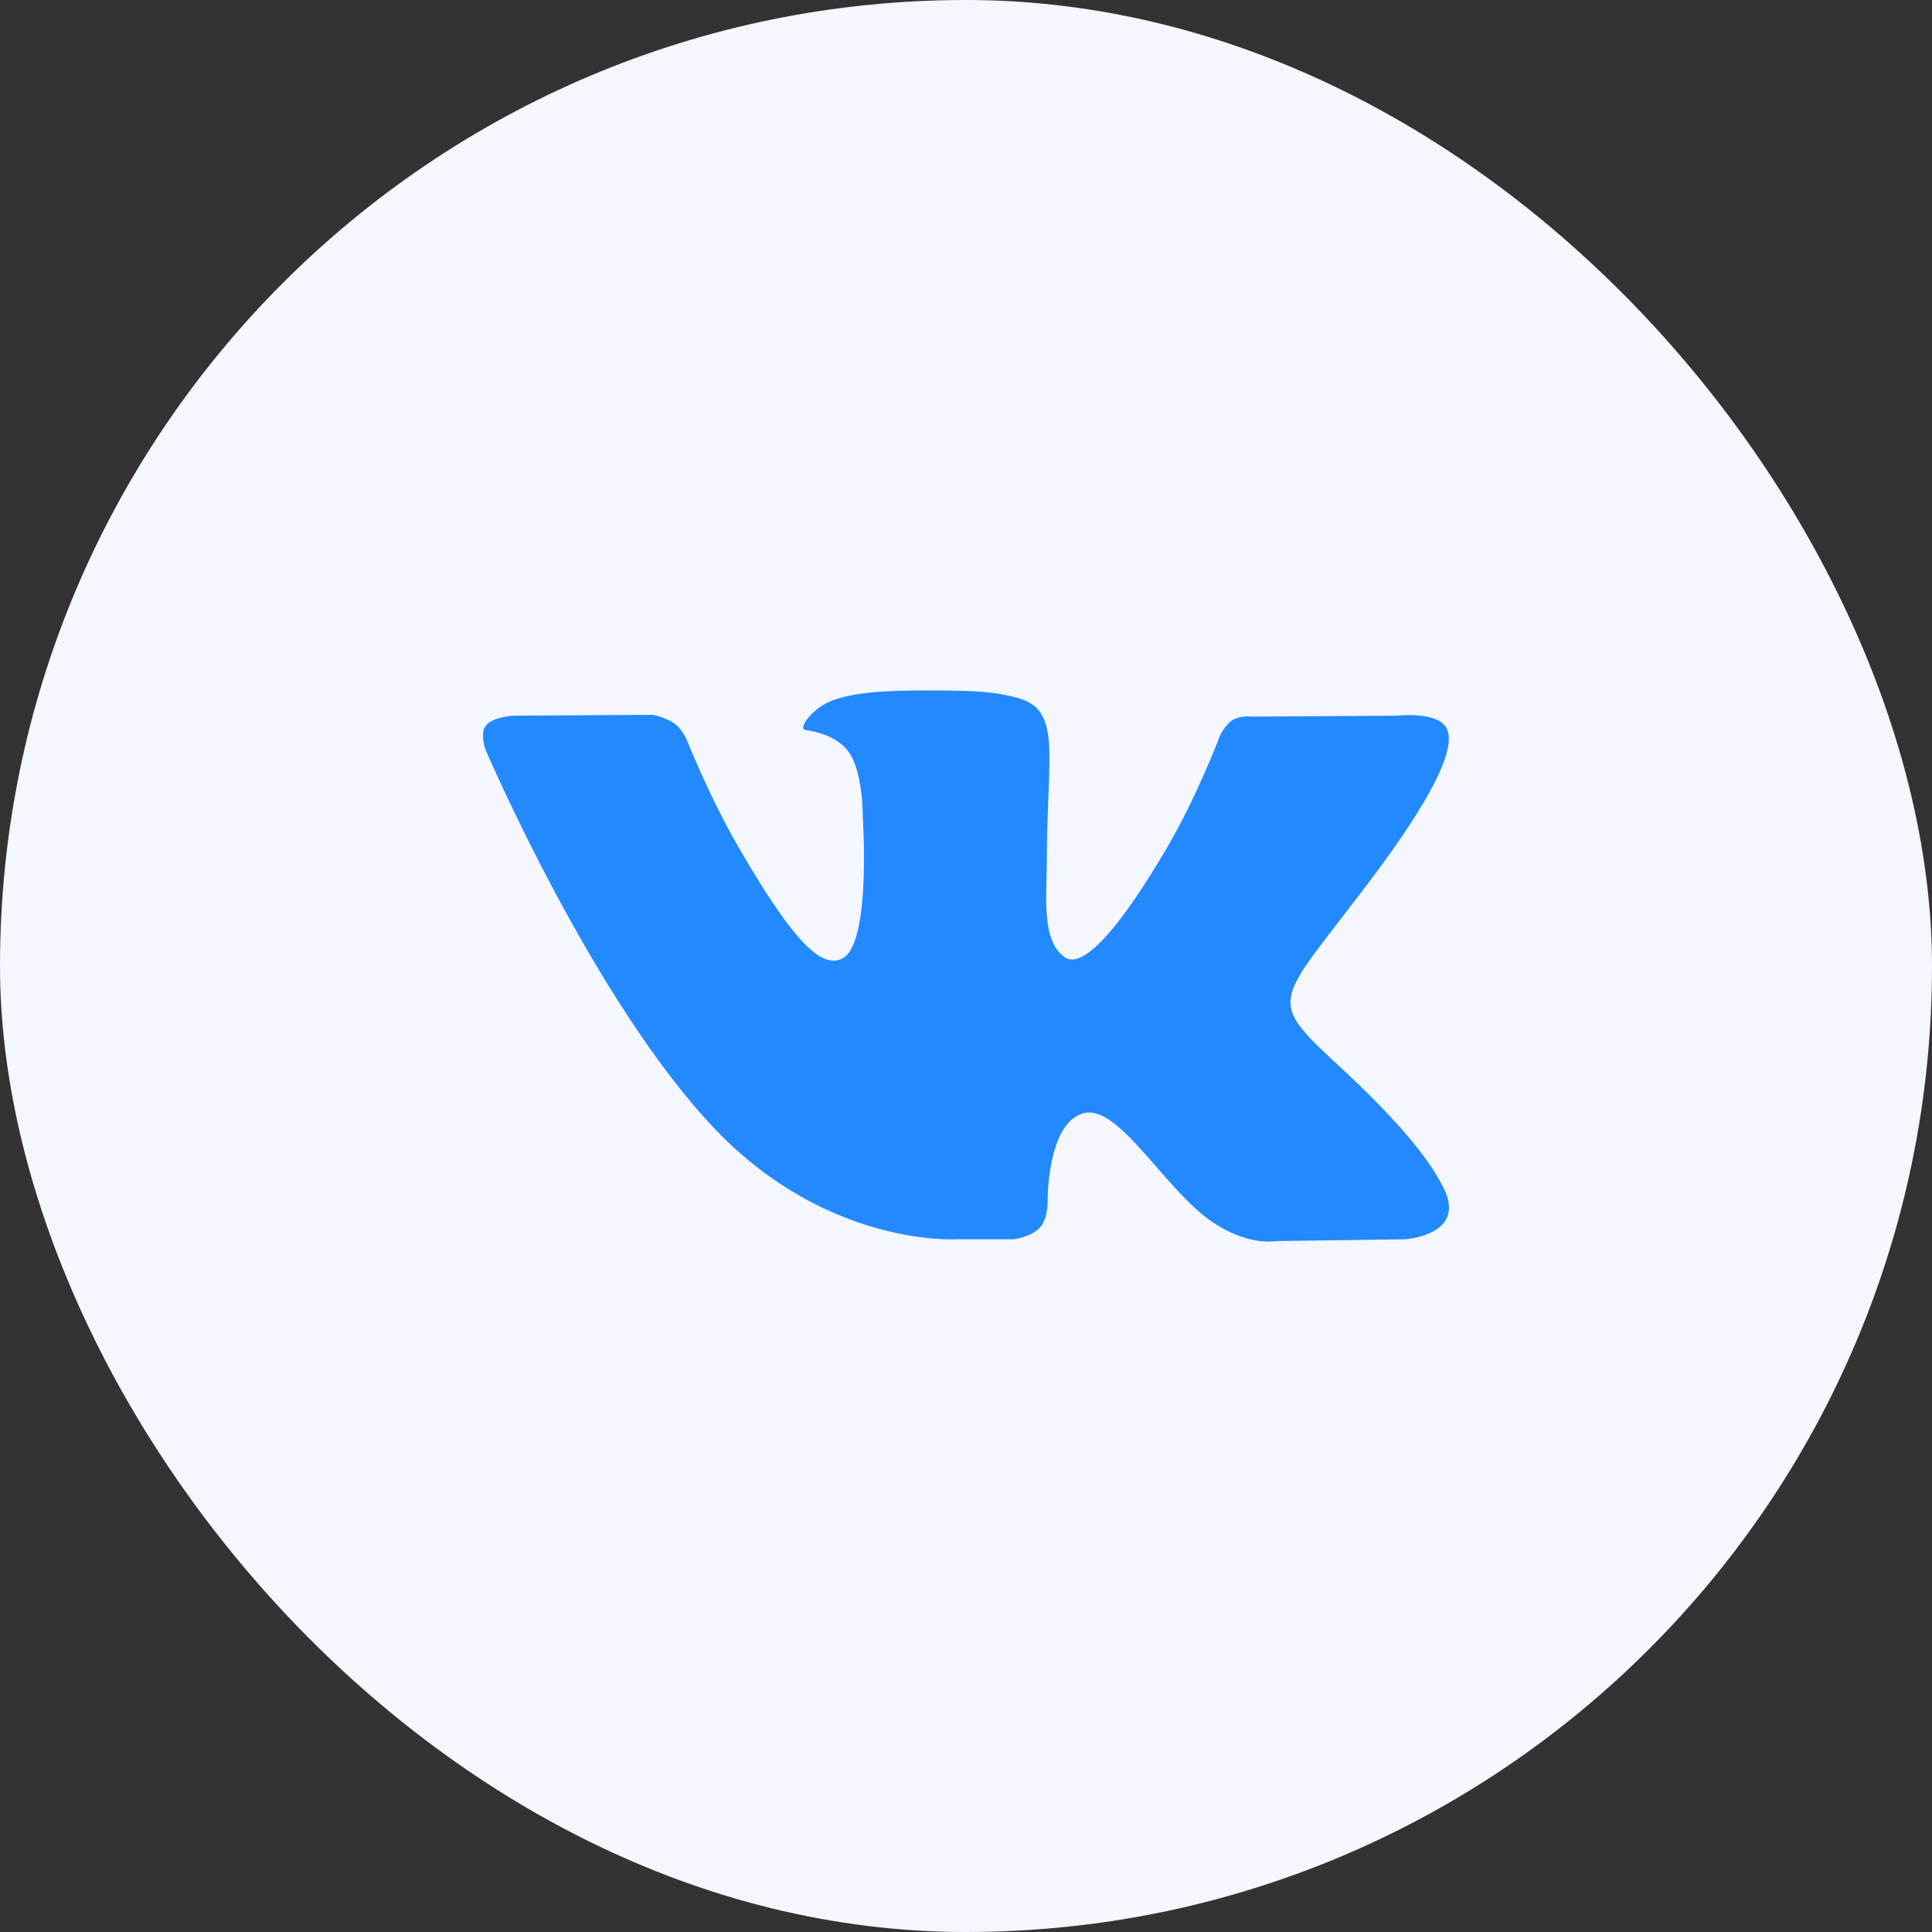 <svg width="40" height="40" viewBox="0 0 40 40" fill="none" xmlns="http://www.w3.org/2000/svg">
<rect x="0" y="0" width="40" height="40" fill="#333333" stroke="none"/>
<rect y="0" width="40" height="40" rx="20" fill="#F4F7FE"/>
<g clip-path="url(#clip0_242_13)">
<path d="M29.822 24.473C29.768 24.383 29.435 23.66 27.835 22.175C26.16 20.62 26.385 20.872 28.403 18.184C29.632 16.546 30.123 15.546 29.969 15.118C29.823 14.711 28.919 14.818 28.919 14.818L25.914 14.836C25.914 14.836 25.691 14.806 25.525 14.905C25.364 15.002 25.26 15.227 25.26 15.227C25.26 15.227 24.784 16.495 24.149 17.572C22.81 19.846 22.274 19.966 22.055 19.825C21.546 19.496 21.674 18.502 21.674 17.797C21.674 15.593 22.007 14.675 21.022 14.437C20.695 14.358 20.455 14.306 19.619 14.297C18.546 14.286 17.637 14.301 17.123 14.552C16.781 14.72 16.517 15.093 16.678 15.115C16.877 15.141 17.327 15.236 17.566 15.561C17.875 15.98 17.863 16.922 17.863 16.922C17.863 16.922 18.041 19.516 17.45 19.839C17.043 20.06 16.487 19.609 15.293 17.545C14.682 16.488 14.219 15.32 14.219 15.32C14.219 15.32 14.131 15.102 13.972 14.986C13.779 14.845 13.509 14.8 13.509 14.8L10.652 14.817C10.652 14.817 10.223 14.83 10.065 15.016C9.925 15.182 10.054 15.525 10.054 15.525C10.054 15.525 12.292 20.759 14.824 23.398C17.148 25.817 19.786 25.658 19.786 25.658H20.981C20.981 25.658 21.342 25.618 21.526 25.419C21.696 25.237 21.69 24.894 21.69 24.894C21.69 24.894 21.666 23.29 22.411 23.054C23.145 22.821 24.088 24.604 25.086 25.29C25.841 25.809 26.415 25.695 26.415 25.695L29.087 25.658C29.087 25.658 30.484 25.572 29.822 24.473Z" fill="#2389FF"/>
</g>
<defs>
<clipPath id="clip0_242_13">
<rect width="20" height="20" fill="white" transform="translate(10 10)"/>
</clipPath>
</defs>
</svg>
